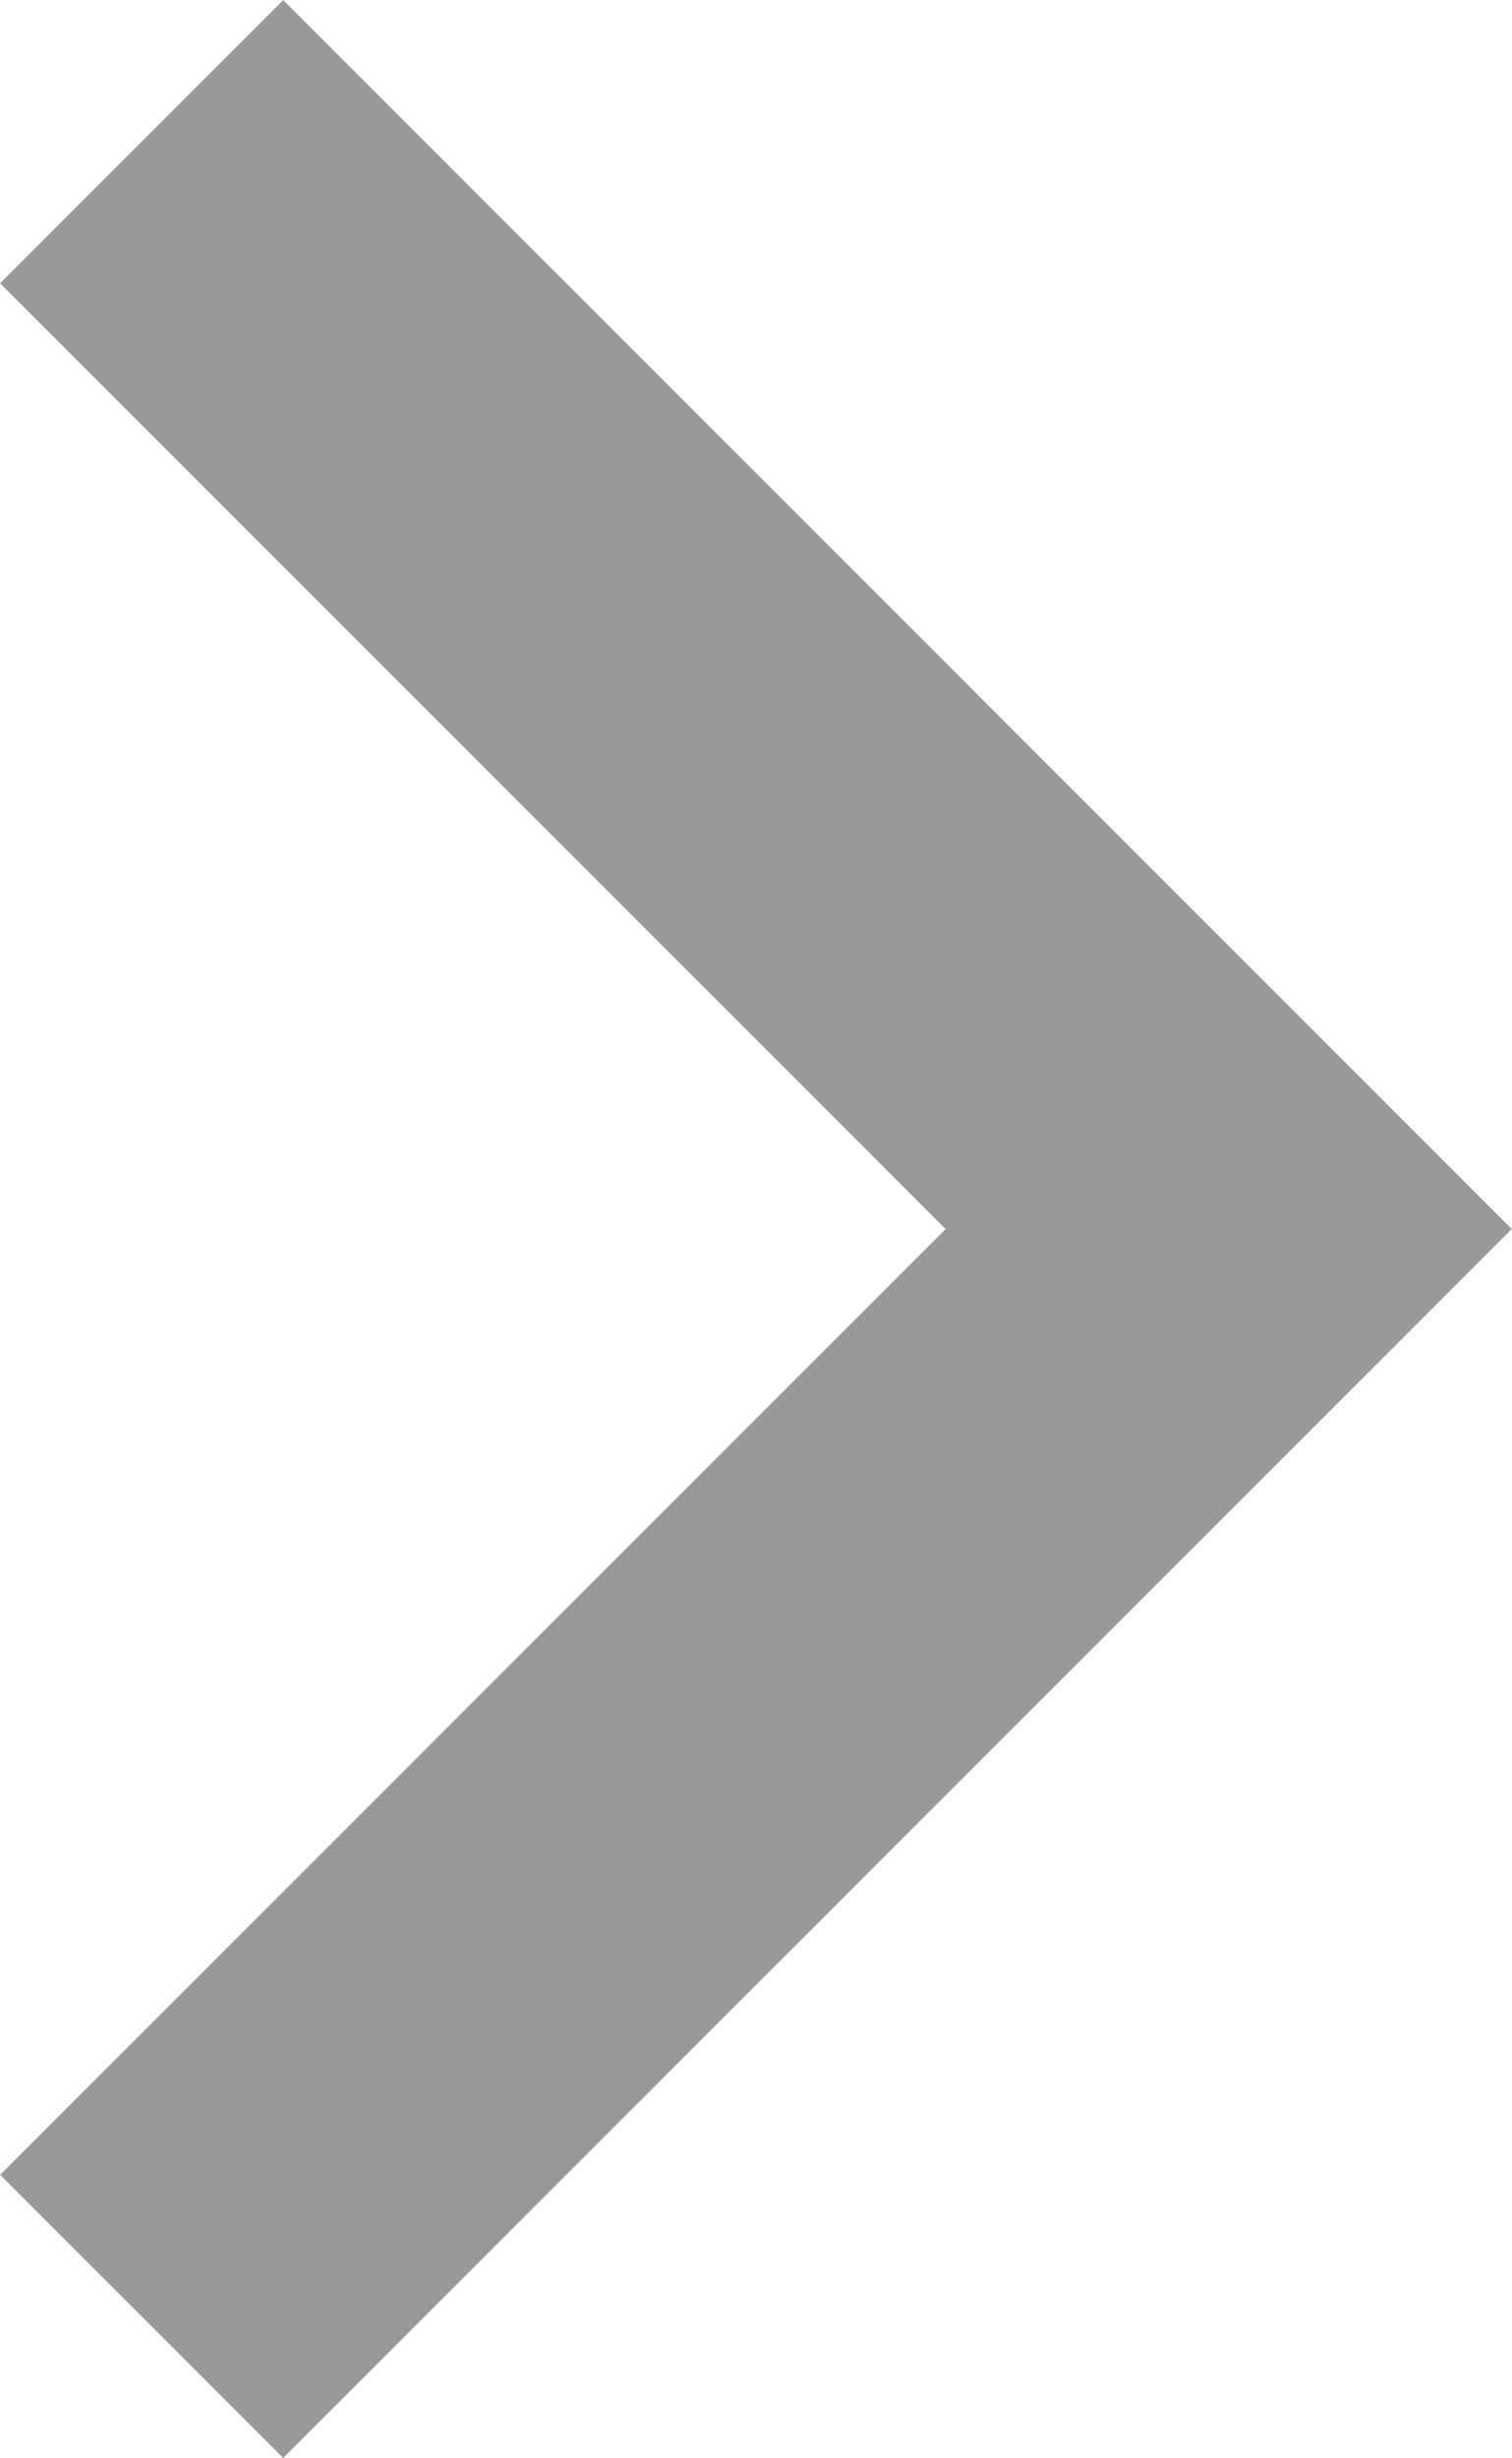 <?xml version="1.0" encoding="UTF-8"?>
<svg id="Layer_2" xmlns="http://www.w3.org/2000/svg" viewBox="0 0 4.91 7.98">
  <defs>
    <style>
      .cls-1 {
        fill: none;
        stroke: #999;
        stroke-miterlimit: 10;
        stroke-width: 1.3px;
      }
    </style>
  </defs>
  <g id="icon">
    <polyline class="cls-1" points=".46 7.52 3.99 3.99 .46 .46"/>
  </g>
</svg>
